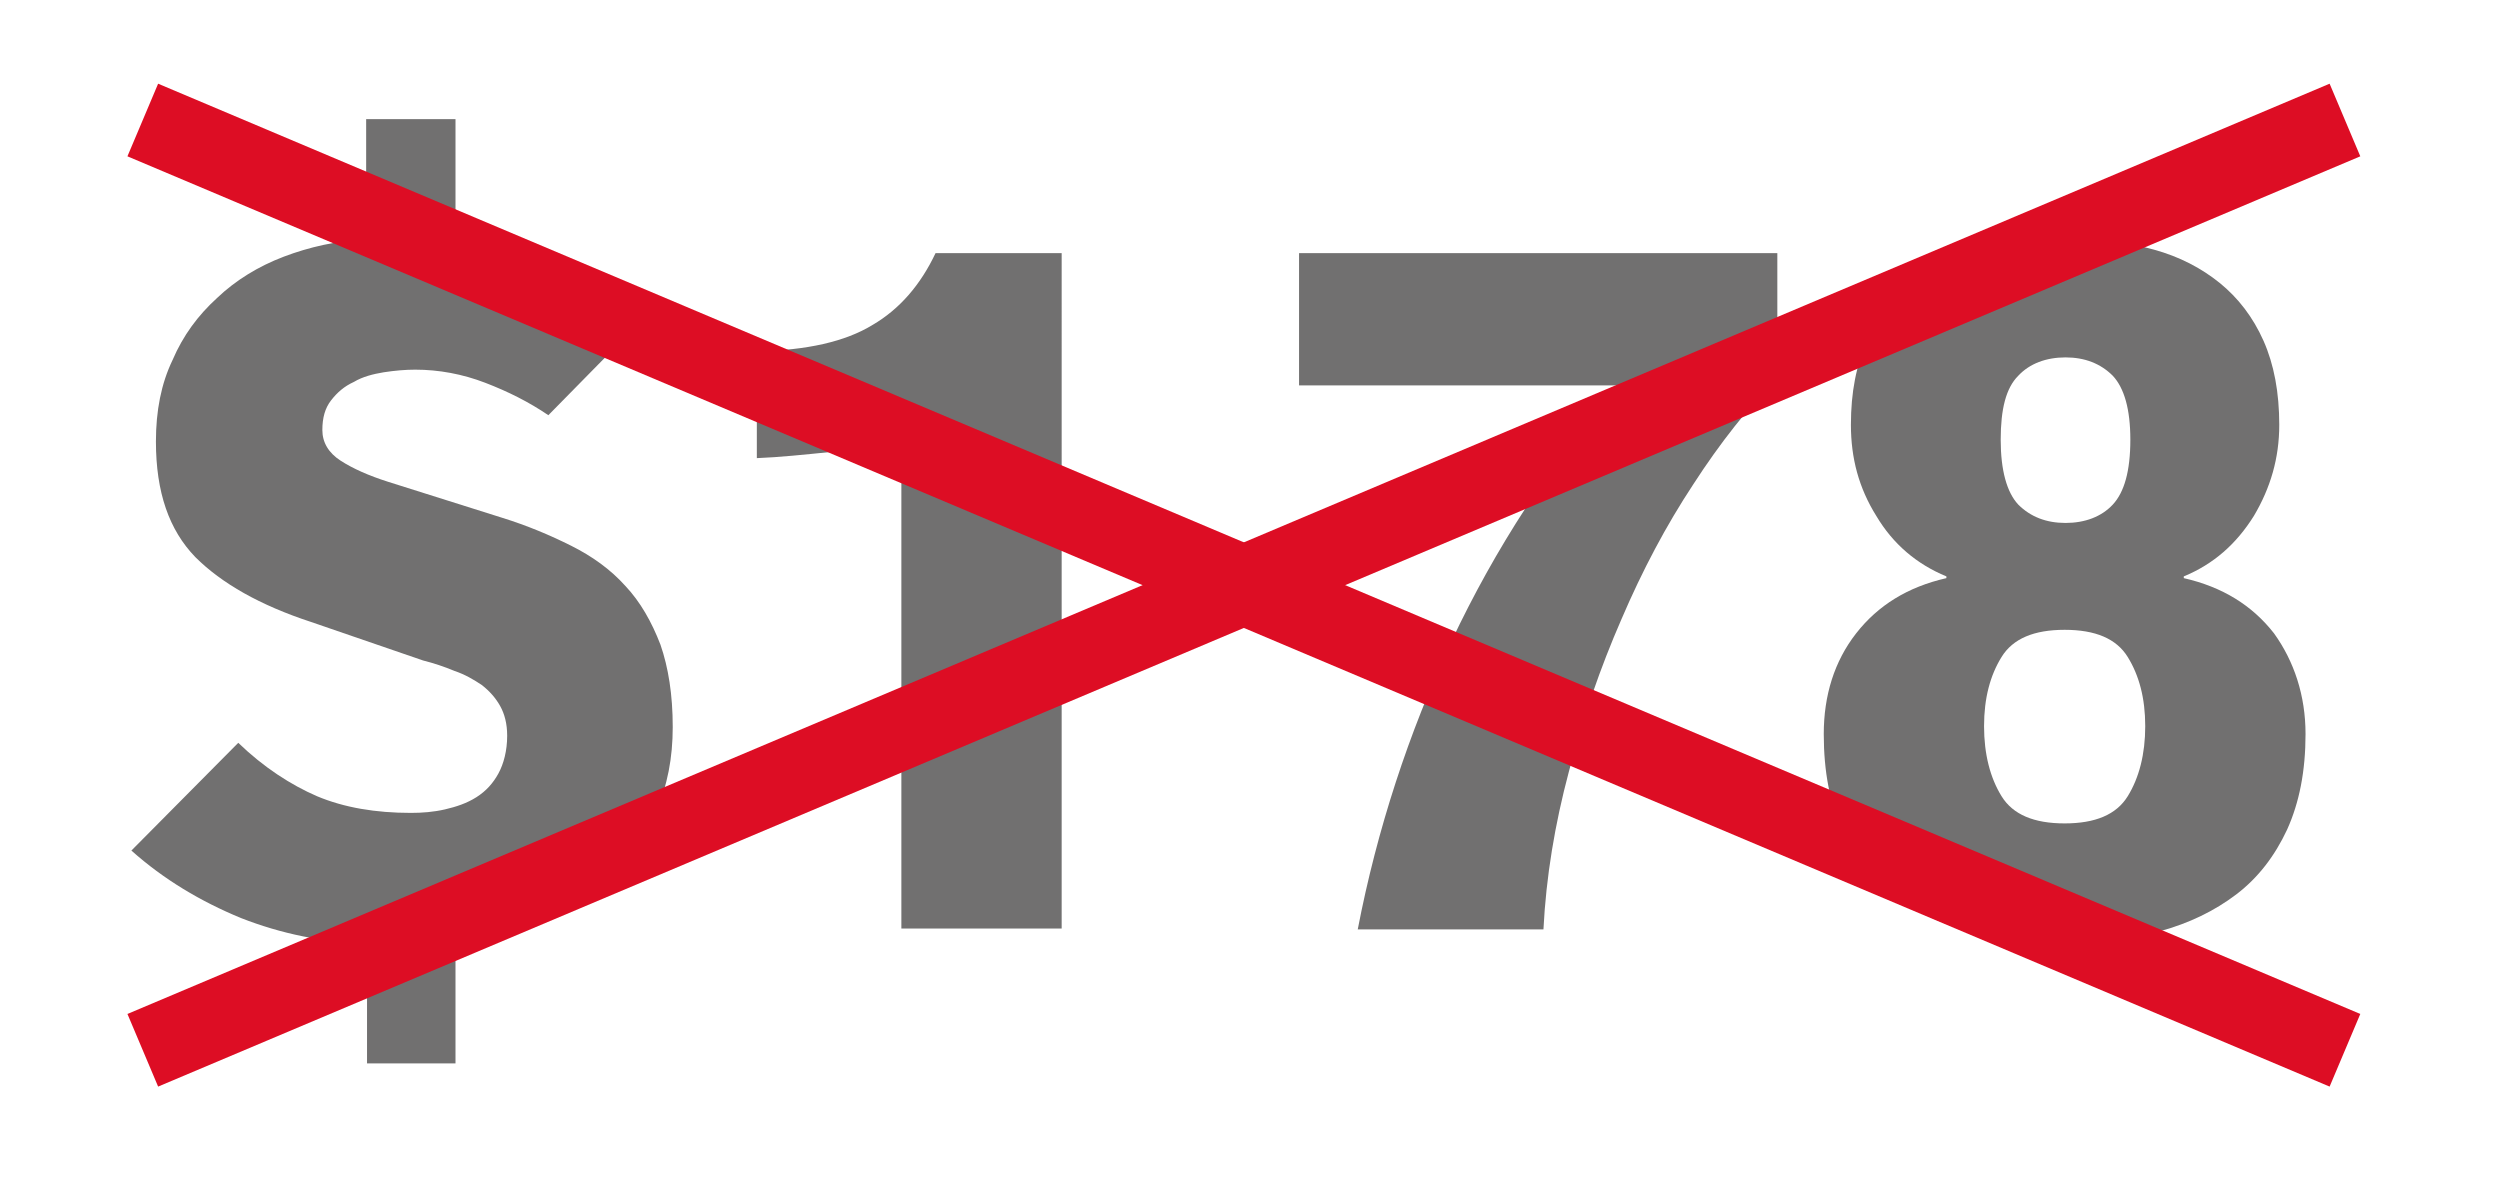 <?xml version="1.0" encoding="utf-8"?>
<!-- Generator: Adobe Illustrator 25.2.1, SVG Export Plug-In . SVG Version: 6.00 Build 0)  -->
<svg version="1.1" id="Capa_1" xmlns="http://www.w3.org/2000/svg" xmlns:xlink="http://www.w3.org/1999/xlink" x="0px" y="0px"
	 viewBox="0 0 285.4 134.9" style="enable-background:new 0 0 285.4 134.9;" xml:space="preserve">
<style type="text/css">
	.st0{fill:#717070;}
	.st1{fill:none;stroke:#DD0D24;stroke-width:9;stroke-miterlimit:10;}
</style>
<g>
	<path class="st0" d="M62.6,47.4c-2.2-1.5-4.6-2.7-7.2-3.7c-2.6-1-5.3-1.5-8-1.5c-1.1,0-2.3,0.1-3.6,0.3c-1.2,0.2-2.4,0.5-3.4,1.1
		c-1.1,0.5-1.9,1.2-2.6,2.1s-1,2-1,3.4c0,1.4,0.7,2.6,2.1,3.5c1.4,0.9,3.2,1.7,5.4,2.4l13,4.1c2.9,0.9,5.5,2,7.9,3.2
		c2.4,1.2,4.5,2.7,6.2,4.6c1.7,1.8,3,4.1,4,6.7c0.9,2.6,1.4,5.7,1.4,9.4c0,3.5-0.6,6.7-1.9,9.6c-1.3,2.9-3.1,5.4-5.3,7.6
		c-2.3,2.1-4.9,3.9-7.9,5.2c-3,1.3-6.3,2.1-9.7,2.3v13.7H41.9v-13.7c-5-0.1-9.8-1.1-14.4-2.9c-4.6-1.9-8.8-4.4-12.5-7.7l12.2-12.3
		c2.9,2.8,6,4.8,9,6.1c3.1,1.3,6.7,1.9,10.7,1.9c1.3,0,2.6-0.1,3.9-0.4c1.3-0.3,2.5-0.7,3.6-1.4c1.1-0.7,1.9-1.6,2.5-2.7
		c0.6-1.1,1-2.6,1-4.3c0-1.4-0.3-2.5-0.8-3.4c-0.5-0.9-1.2-1.7-2.1-2.4c-0.9-0.6-1.9-1.2-3.1-1.6c-1.2-0.5-2.4-0.9-3.6-1.2L35.5,71
		c-5.8-1.9-10.2-4.4-13.2-7.4c-3-3.1-4.5-7.4-4.5-13.2c0-3.5,0.6-6.6,1.9-9.3c1.2-2.8,2.9-5.1,5.1-7.1c2.1-2,4.7-3.6,7.6-4.7
		c2.9-1.1,6-1.8,9.4-2V13.6H52v13.7c3.5,0.2,7.2,0.8,10.9,2c3.7,1.2,7.5,3.2,11.4,6.2L62.6,47.4z"/>
	<path class="st0" d="M121.2,106h-18.3V49.7c-2.4,0.9-5.1,1.5-8.1,1.9c-3,0.3-5.8,0.6-8.4,0.7V40.1c5.7-0.1,10.1-1.1,13.2-3
		c3.1-1.8,5.5-4.6,7.2-8.2h14.4V106z"/>
	<path class="st0" d="M148.3,28.9h54.6v14.2c-3.3,3.4-6.5,7.4-9.6,12.2c-3.1,4.7-5.8,9.8-8.2,15.4c-2.4,5.5-4.4,11.3-6,17.4
		c-1.6,6-2.6,12-2.9,18H155c2.2-11.4,5.8-22.4,10.7-32.9c5-10.6,11.3-20.3,19-29.2h-36.4V28.9z"/>
	<path class="st0" d="M263.2,83.8c0,4.2-0.7,7.8-2.1,10.9c-1.4,3-3.3,5.5-5.8,7.4c-2.5,1.9-5.4,3.3-8.7,4.2c-3.4,0.9-7,1.3-10.9,1.3
		c-3.9,0-7.6-0.4-10.9-1.3c-3.4-0.9-6.3-2.3-8.7-4.2c-2.5-1.9-4.4-4.4-5.8-7.4c-1.4-3-2.1-6.6-2.1-10.9c0-4.4,1.2-8.3,3.7-11.5
		c2.5-3.2,5.9-5.3,10.3-6.3v-0.2c-3.4-1.4-6.1-3.7-8-6.9c-2-3.2-2.9-6.6-2.9-10.4c0-3.7,0.6-6.9,1.9-9.6c1.2-2.7,3-4.9,5.2-6.6
		c2.2-1.7,4.9-3,8-3.8c3.1-0.8,6.5-1.2,10.3-1.2c3.2,0,6.3,0.4,9.2,1.2c2.9,0.8,5.4,2.1,7.5,3.8c2.1,1.7,3.8,3.9,5,6.6
		c1.2,2.7,1.8,5.9,1.8,9.6c0,3.8-1,7.2-2.9,10.4c-2,3.2-4.6,5.5-8,6.9v0.2c4.4,1,7.8,3.1,10.3,6.3C261.9,75.5,263.2,79.4,263.2,83.8
		z M244.9,82.9c0-3.2-0.7-5.8-2-7.9c-1.3-2.1-3.7-3.1-7.2-3.1c-3.5,0-5.9,1-7.2,3.1c-1.3,2.1-2,4.7-2,7.9c0,3.2,0.7,5.9,2,8
		c1.3,2.1,3.7,3.1,7.2,3.1c3.5,0,5.9-1,7.2-3.1C244.2,88.8,244.9,86.1,244.9,82.9z M243.2,50.2c0-3.5-0.7-5.9-2-7.3
		c-1.4-1.4-3.2-2.1-5.4-2.1s-4.1,0.7-5.4,2.1c-1.4,1.4-2,3.8-2,7.3c0,3.5,0.7,6,2,7.4c1.4,1.4,3.2,2.1,5.4,2.1s4.1-0.7,5.4-2.1
		C242.5,56.2,243.2,53.8,243.2,50.2z"/>
</g>
<line class="st1" x1="16.3" y1="119.9" x2="267.7" y2="13.7"/>
<line class="st1" x1="16.3" y1="13.7" x2="267.7" y2="119.9"/>
</svg>
